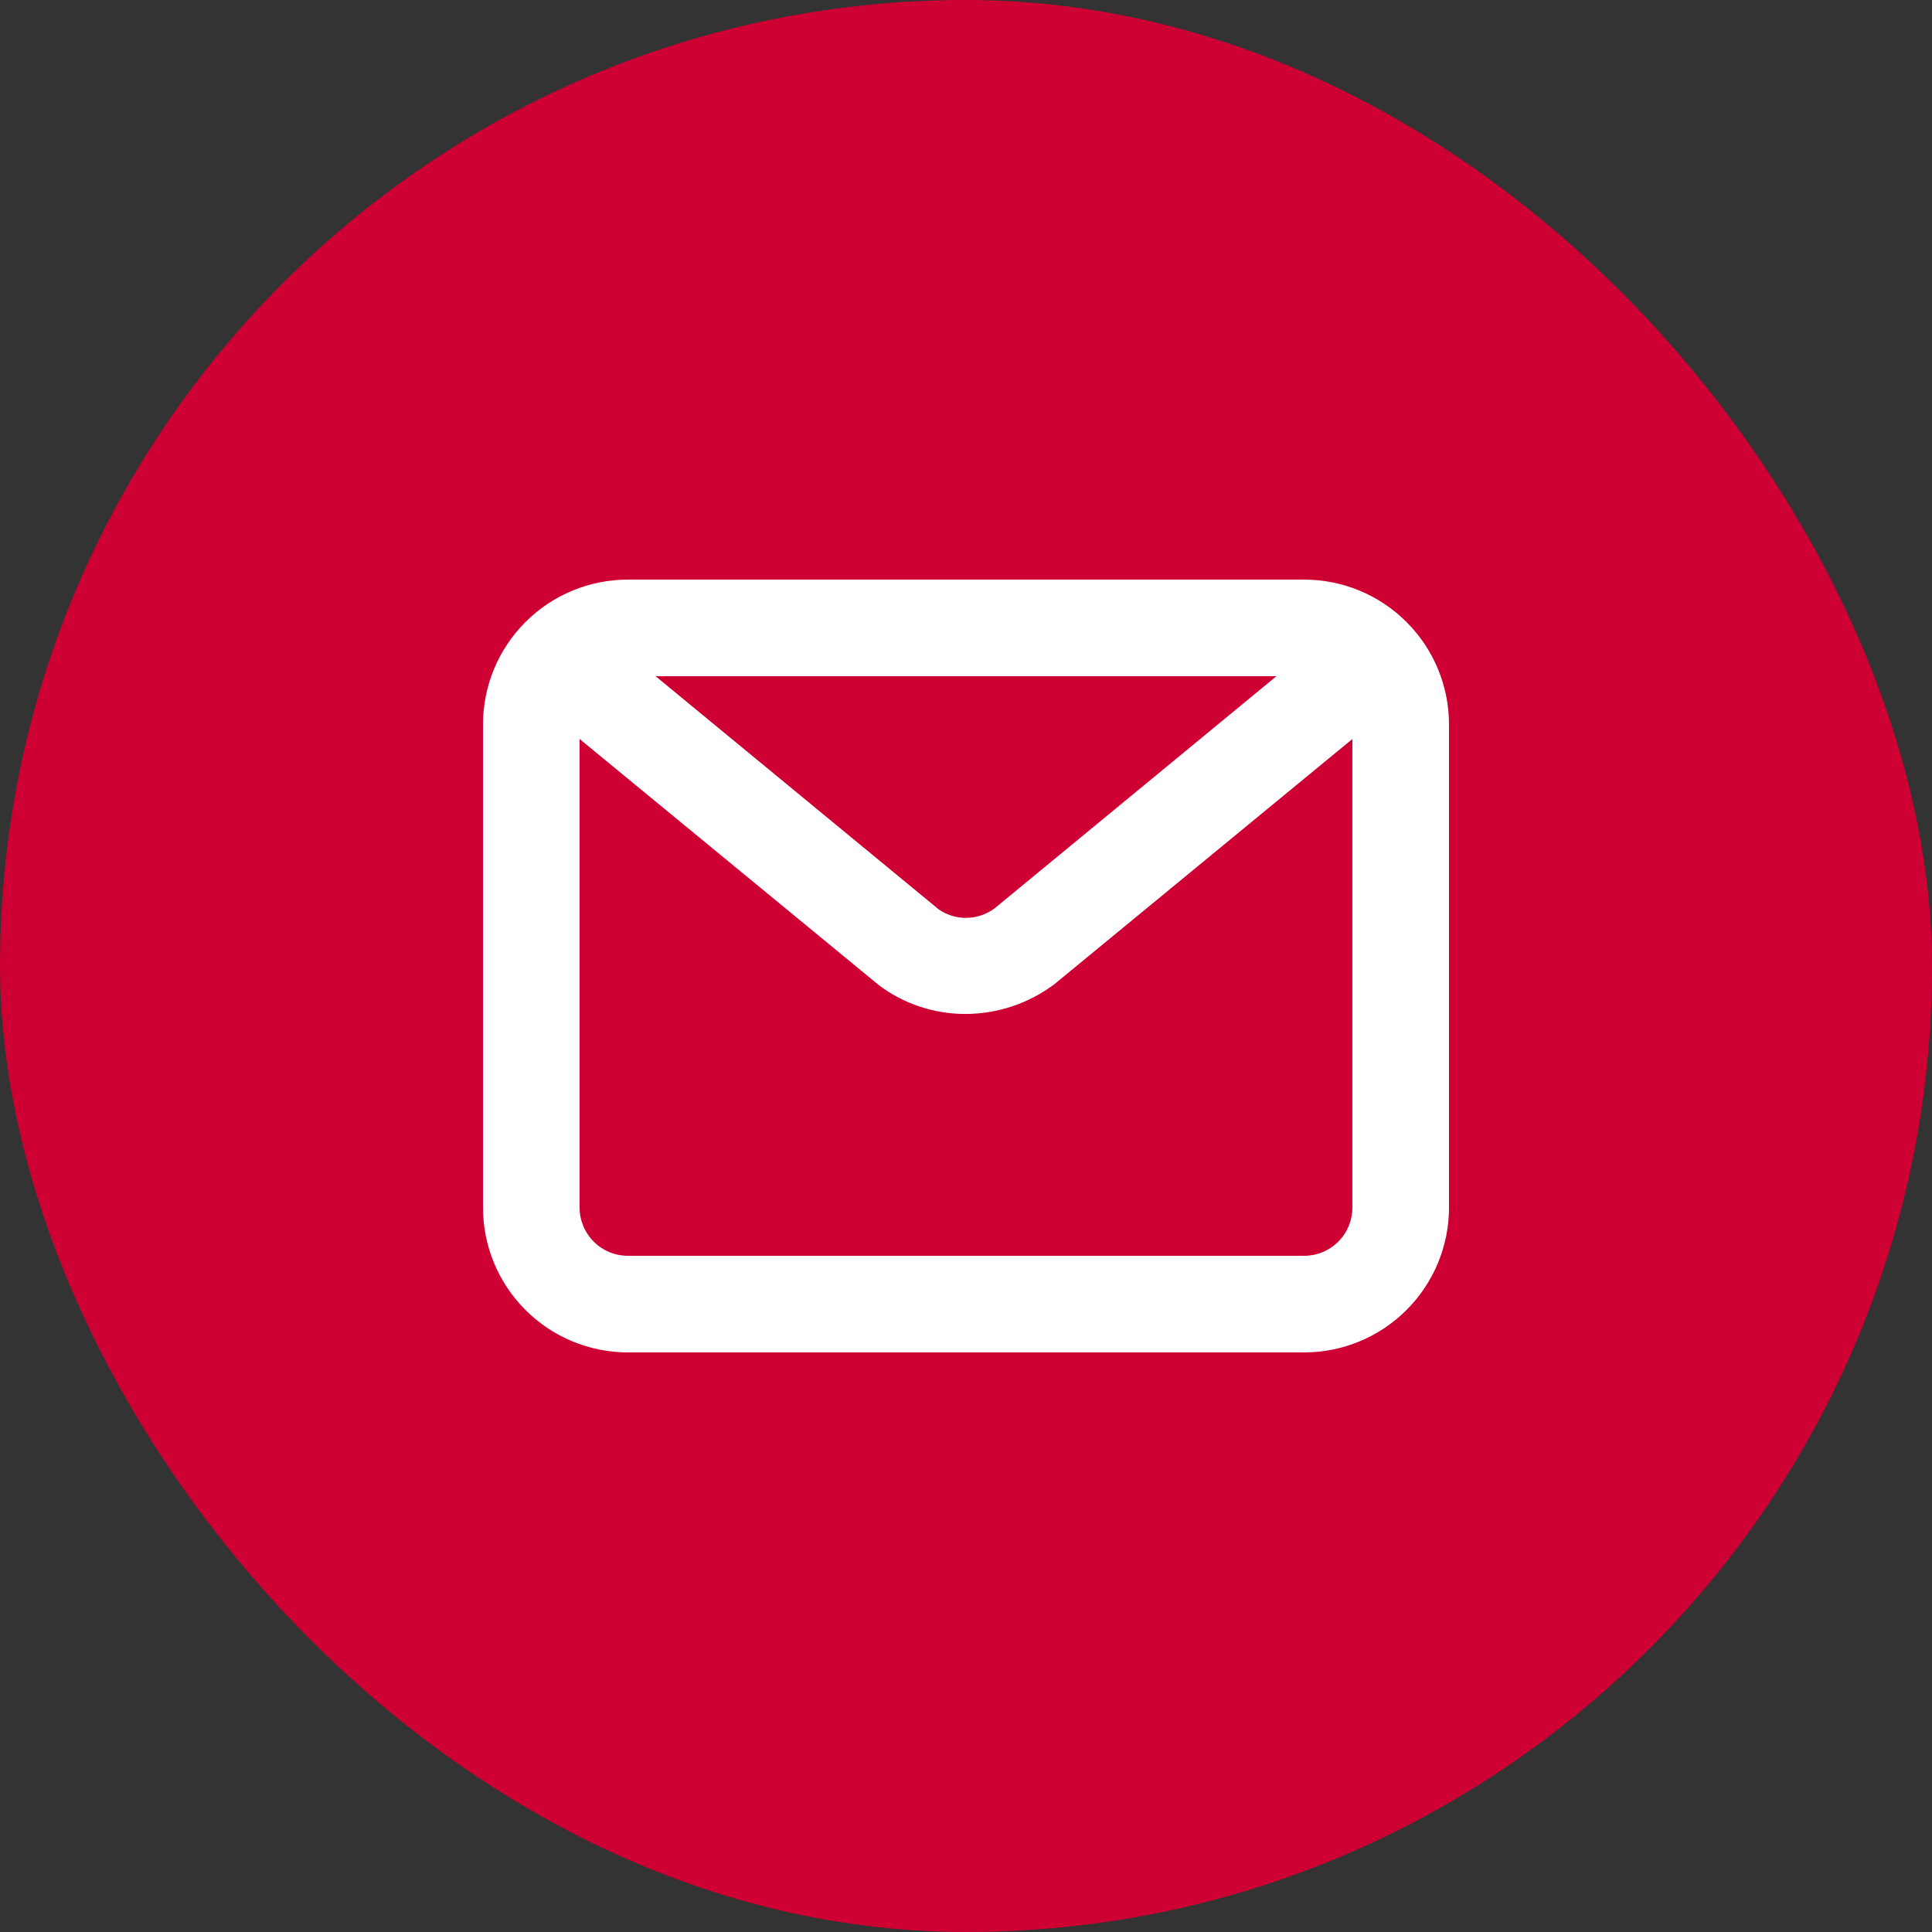 <svg width="40" height="40" viewBox="0 0 40 40" fill="none" xmlns="http://www.w3.org/2000/svg">
<rect x="0" y="0" width="40" height="40" fill="#333333" stroke="none"/>
<rect width="40" height="40" rx="20" fill="#CE0033"/>
<path d="M27 12H13C12.204 12 11.441 12.316 10.879 12.879C10.316 13.441 10 14.204 10 15V25C10 25.796 10.316 26.559 10.879 27.121C11.441 27.684 12.204 28 13 28H27C27.796 28 28.559 27.684 29.121 27.121C29.684 26.559 30 25.796 30 25V15C30 14.204 29.684 13.441 29.121 12.879C28.559 12.316 27.796 12 27 12ZM26.427 14L20.6 18.8C20.433 18.927 20.231 18.998 20.022 19.003C19.813 19.008 19.607 18.947 19.435 18.828L13.573 14H26.427ZM27 26H13C12.735 26 12.48 25.895 12.293 25.707C12.105 25.52 12 25.265 12 25V15.3L18.2 20.4C18.716 20.786 19.343 20.994 19.988 20.993C20.655 20.992 21.304 20.774 21.836 20.372L28 15.3V25C28 25.265 27.895 25.52 27.707 25.707C27.52 25.895 27.265 26 27 26Z" fill="white"/>
</svg>
